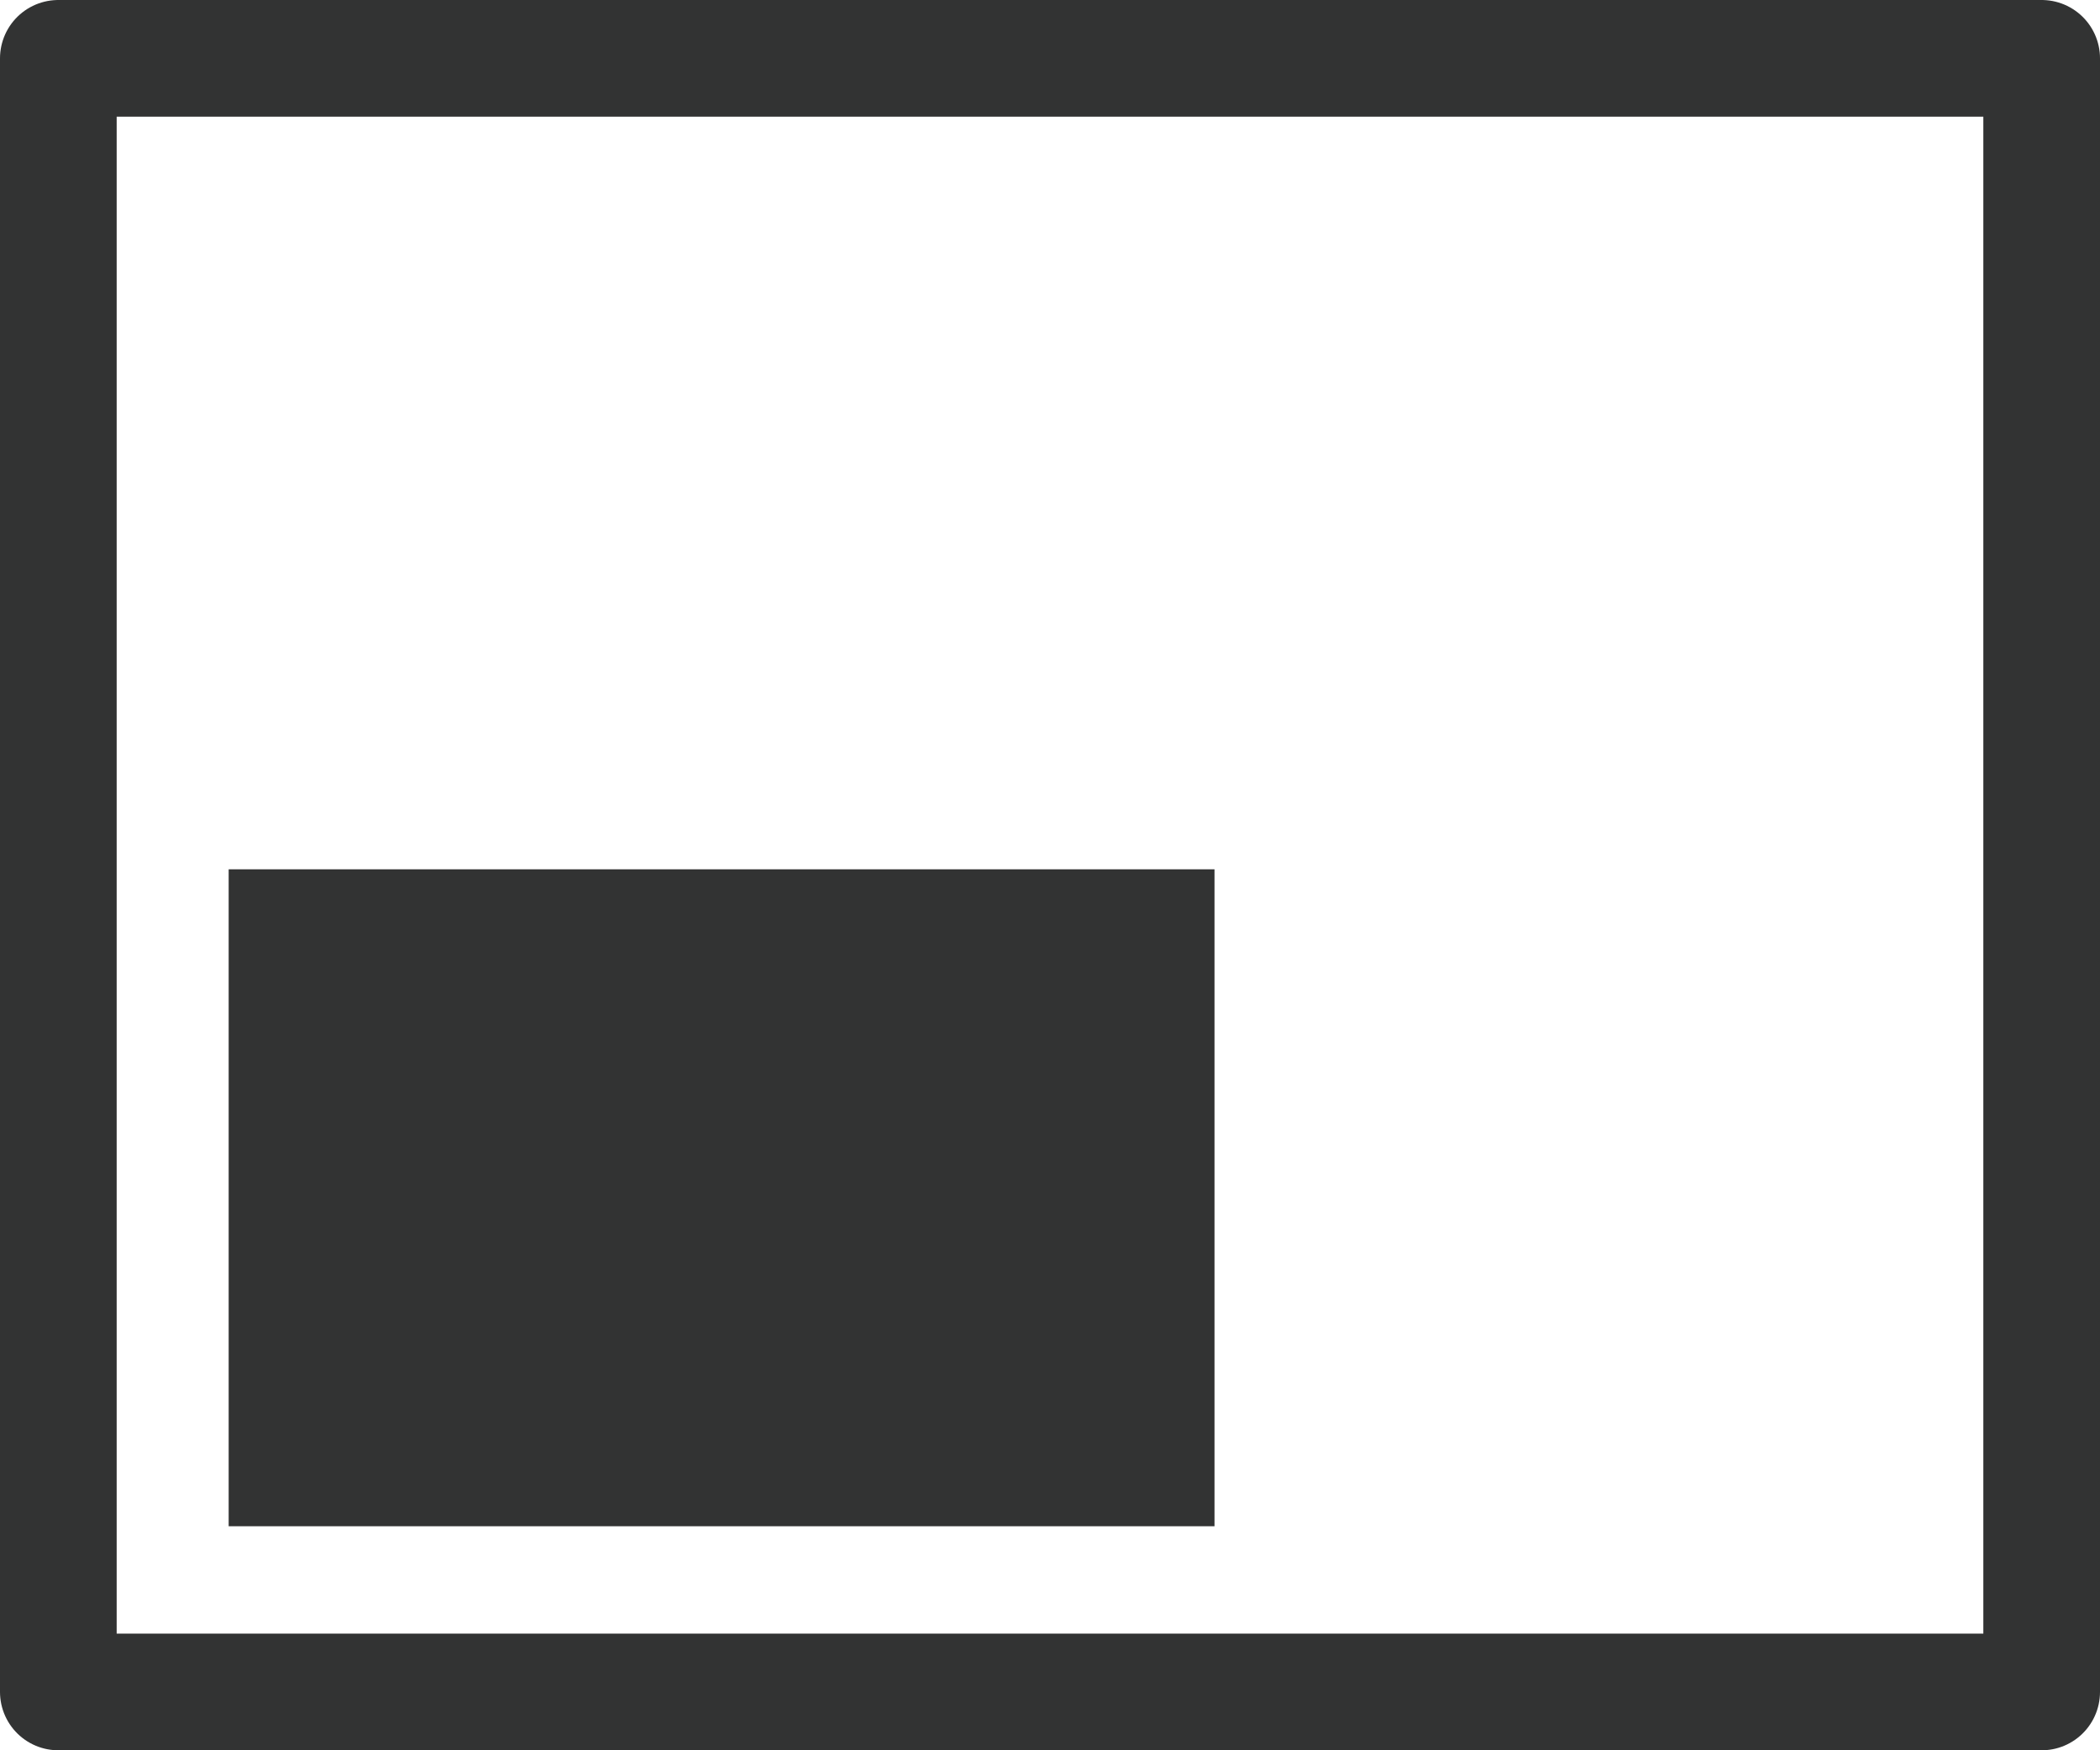 <svg xmlns="http://www.w3.org/2000/svg" viewBox="0 0 18 15"><defs><style>.cls-1{fill:none;stroke:#323333;stroke-linecap:round;stroke-linejoin:round;}.cls-2{fill:#323333;}</style></defs><g id="レイヤー_2" data-name="レイヤー 2"><g id="レイヤー_1-2" data-name="レイヤー 1"><g id="グループ_42" data-name="グループ 42"><g id="グループ_2" data-name="グループ 2"><rect id="長方形_11" data-name="長方形 11" class="cls-1" x="0.5" y="0.5" width="17" height="14"/><rect id="長方形_12" data-name="長方形 12" class="cls-2" x="1.96" y="7.45" width="8.45" height="5.63"/></g></g></g></g></svg>